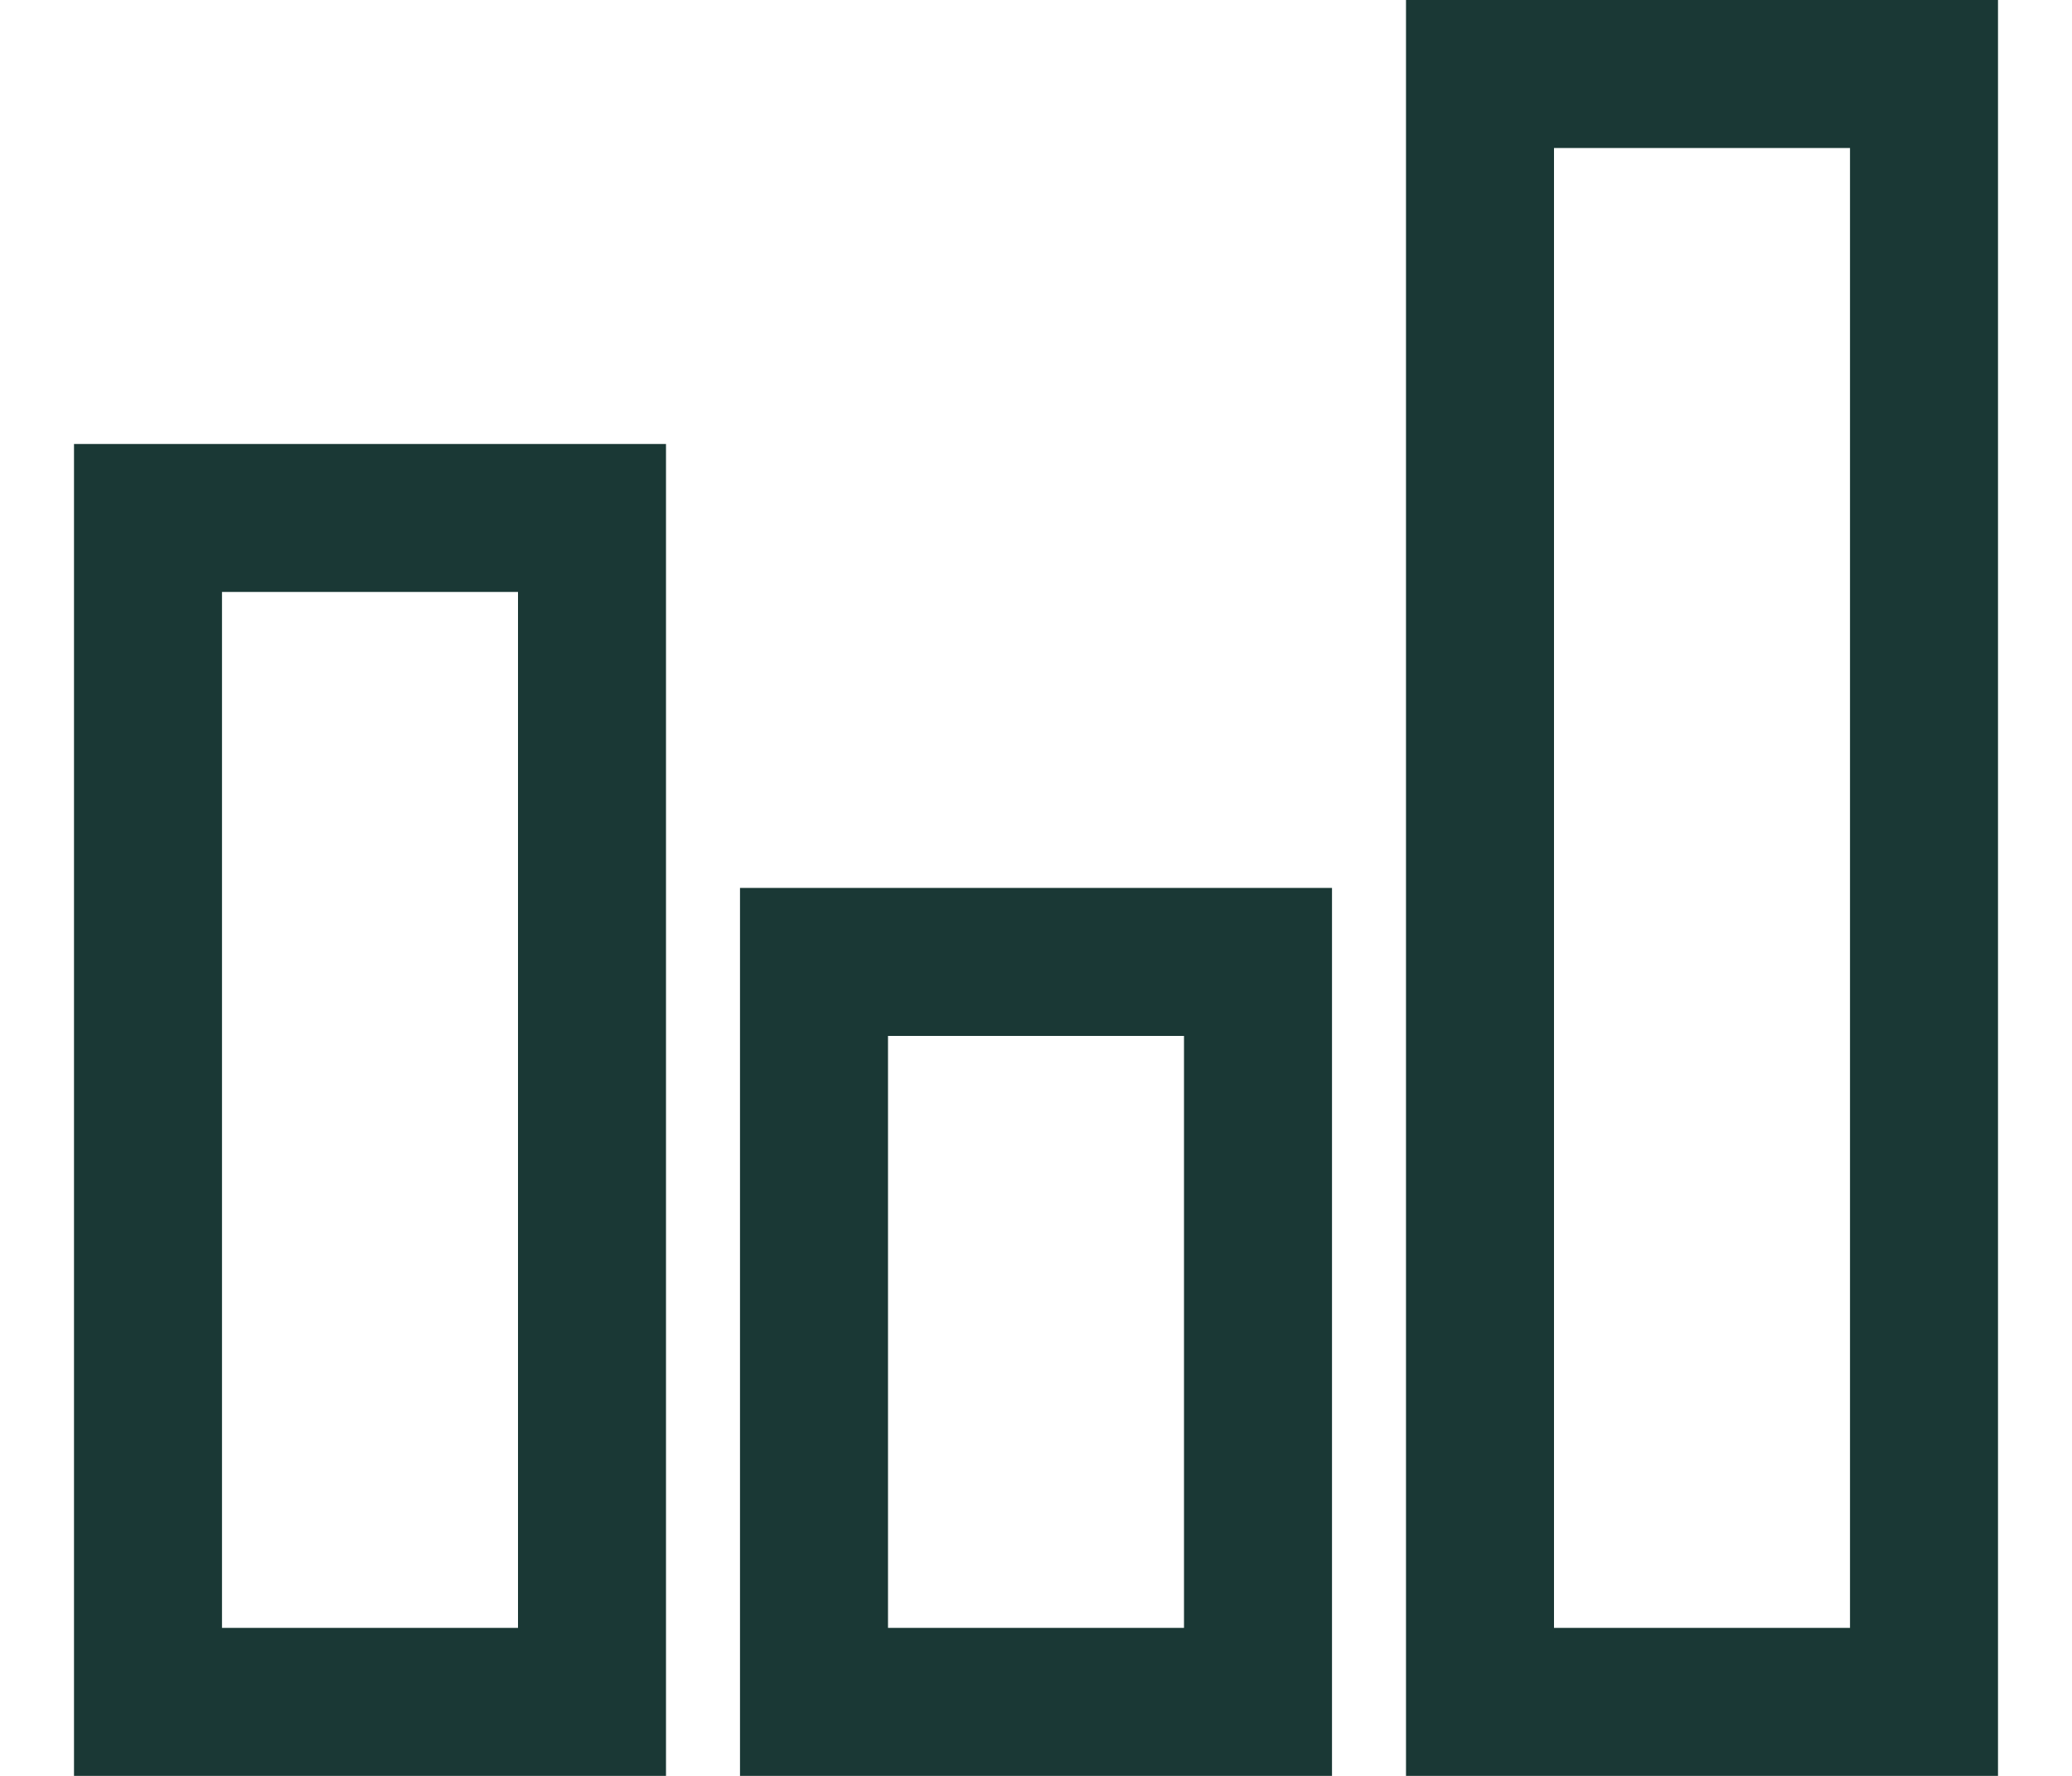 <svg width="21" height="18" viewBox="0 0 21 18" fill="none" xmlns="http://www.w3.org/2000/svg">
<path d="M14.25 0V18H20.25V0H14.25ZM15.75 1.5H18.75V16.5H15.75V1.5ZM0.75 4.5V18H6.75V4.5H0.75ZM2.25 6H5.25V16.5H2.25V6ZM7.5 9V18H13.5V9H7.5ZM9 10.5H12V16.5H9V10.5Z" fill="#1A3835"/>
</svg>
